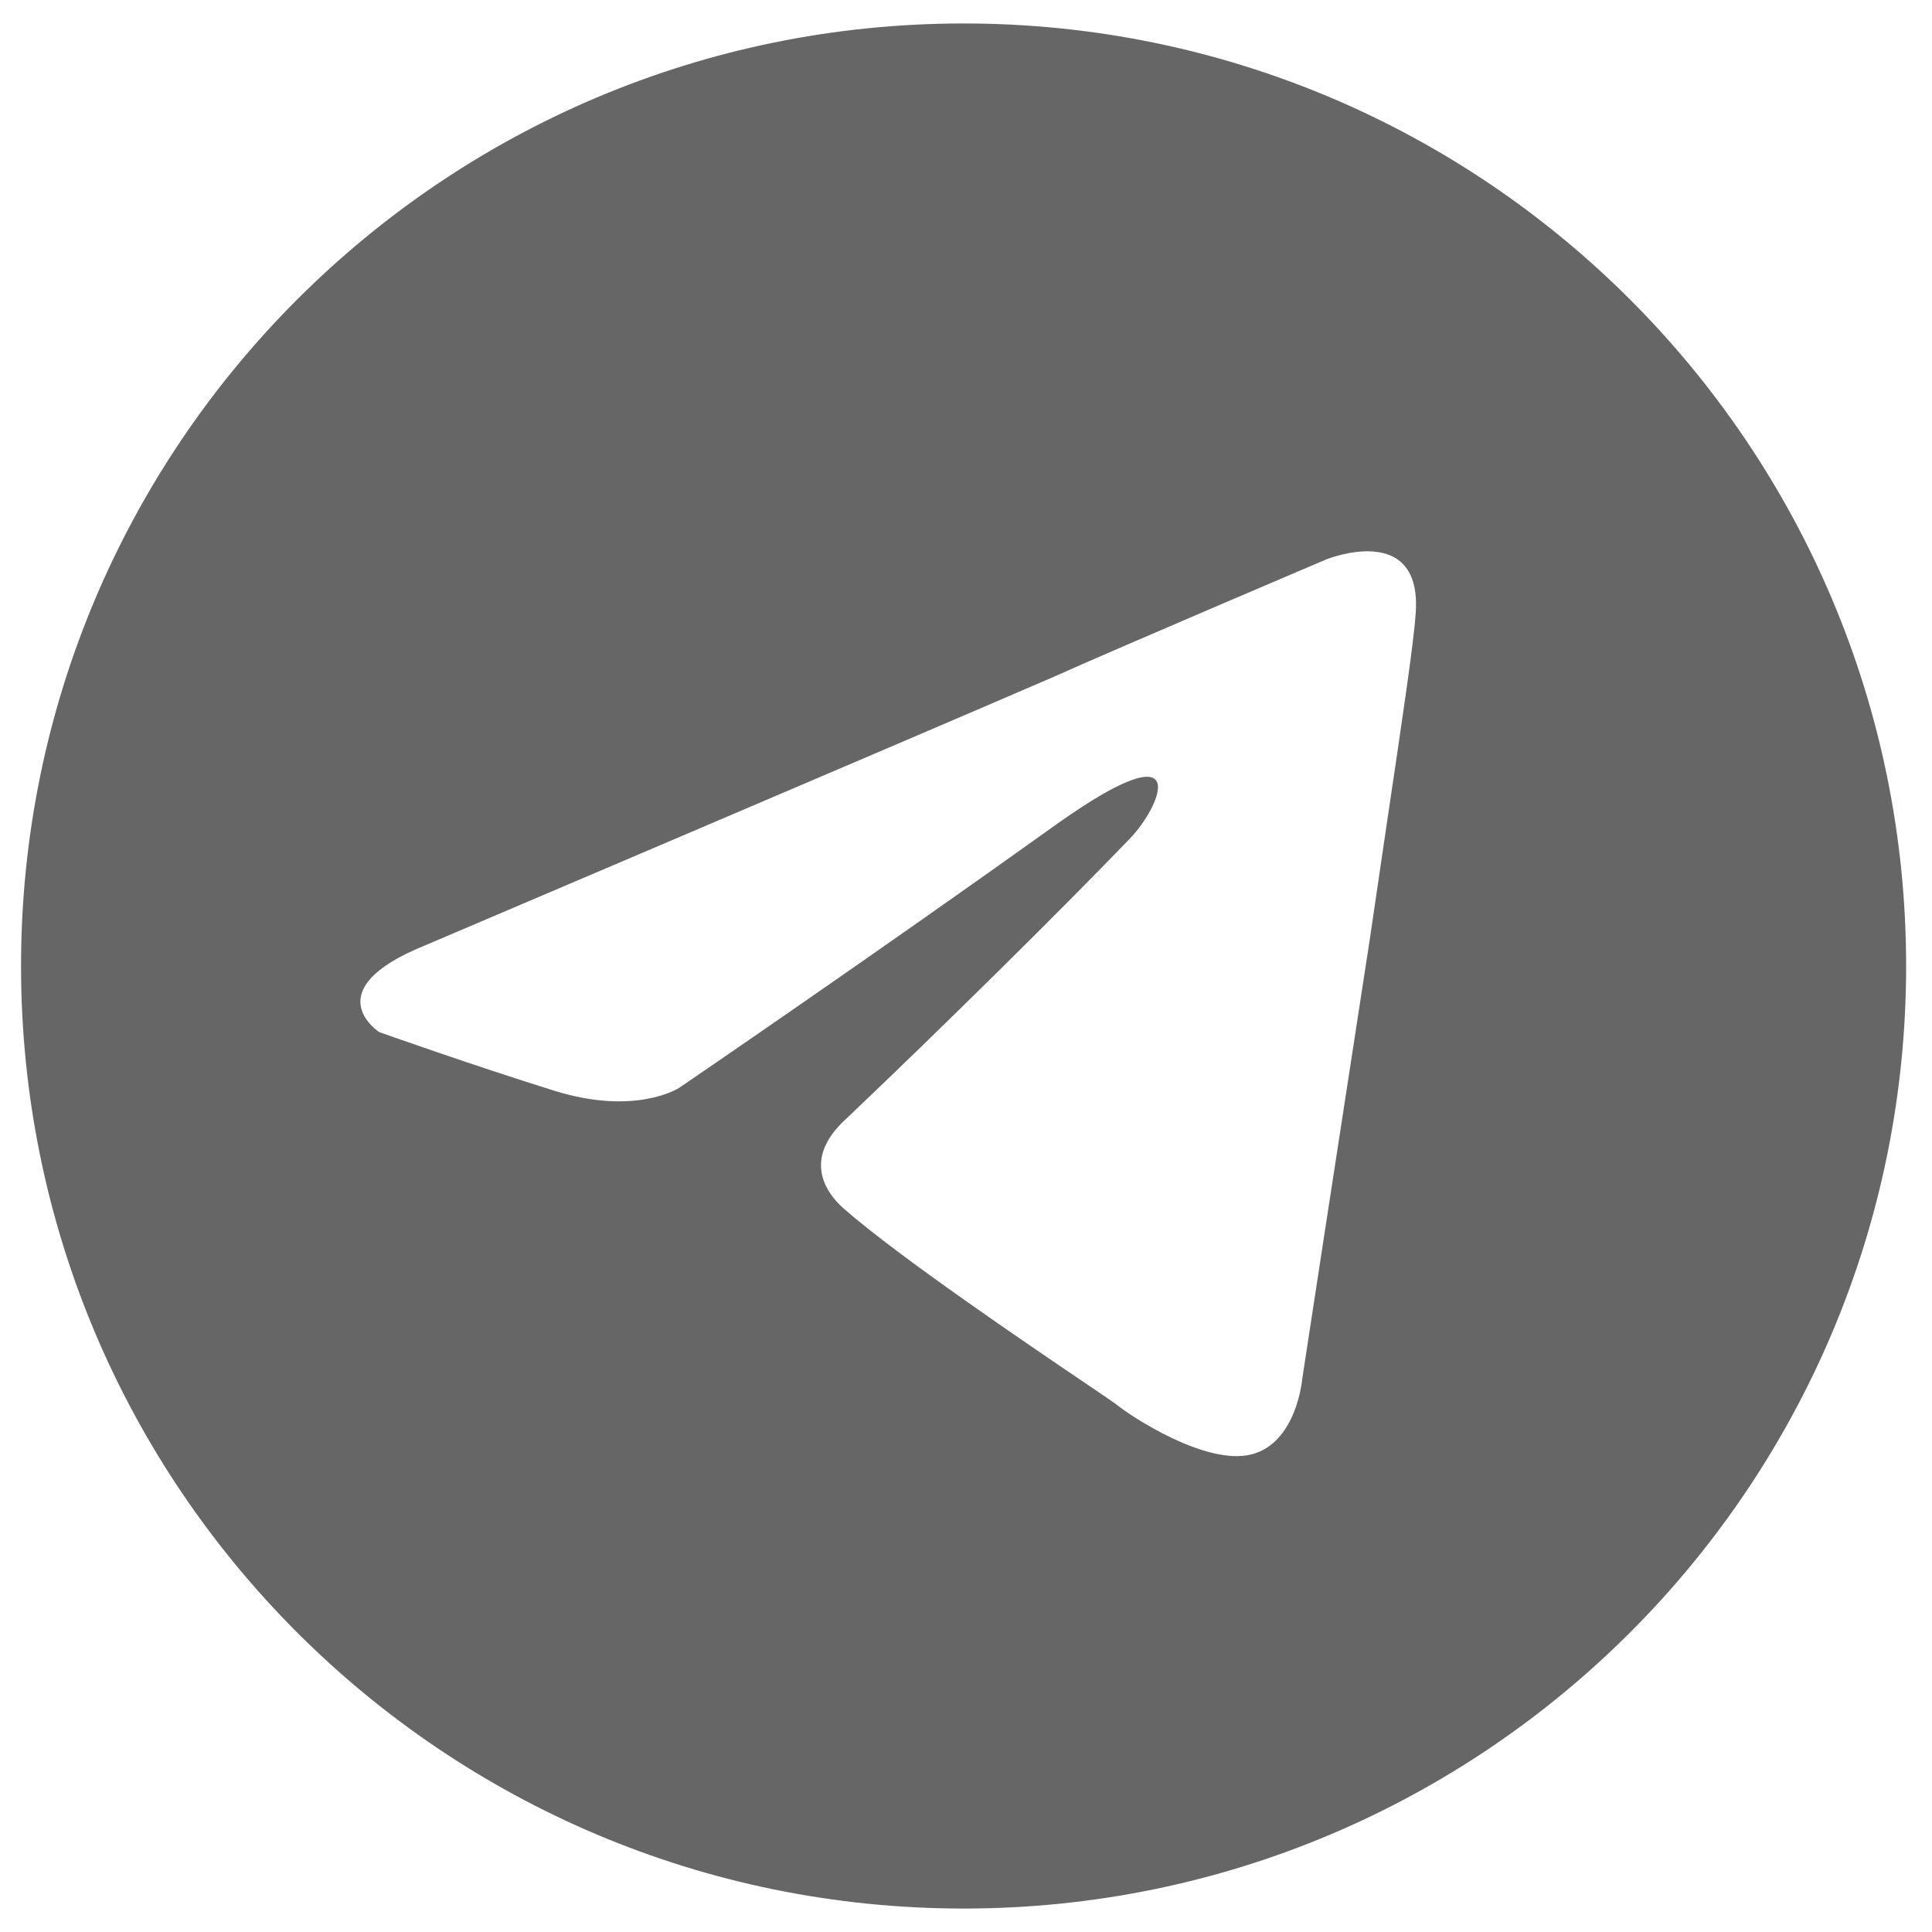 <svg width="28" height="28" viewBox="0 0 28 28" fill="none" xmlns="http://www.w3.org/2000/svg">
<path fill-rule="evenodd" clip-rule="evenodd" d="M27.625 14C27.625 21.544 21.51 27.66 13.965 27.66C6.421 27.66 0.305 21.544 0.305 14C0.305 6.456 6.421 0.34 13.965 0.34C21.51 0.34 27.625 6.456 27.625 14ZM15.274 9.808C12.928 10.822 6.161 13.701 6.161 13.701C4.557 14.35 5.496 14.958 5.496 14.958C5.496 14.958 6.865 15.444 8.038 15.809C9.212 16.174 9.838 15.769 9.838 15.769C9.838 15.769 12.576 13.904 15.353 11.917C17.308 10.538 16.839 11.674 16.369 12.16C15.353 13.214 13.671 14.877 12.263 16.215C11.637 16.782 11.95 17.269 12.224 17.512C13.02 18.211 14.895 19.481 15.747 20.058C15.983 20.217 16.14 20.324 16.174 20.35C16.369 20.513 17.465 21.242 18.13 21.08C18.794 20.918 18.873 19.985 18.873 19.985C18.873 19.985 19.381 16.661 19.851 13.62C19.938 13.023 20.024 12.438 20.105 11.893C20.316 10.476 20.487 9.326 20.515 8.916C20.633 7.538 19.225 8.106 19.225 8.106C19.225 8.106 16.174 9.403 15.274 9.808Z" fill="#666666"/>
</svg>
